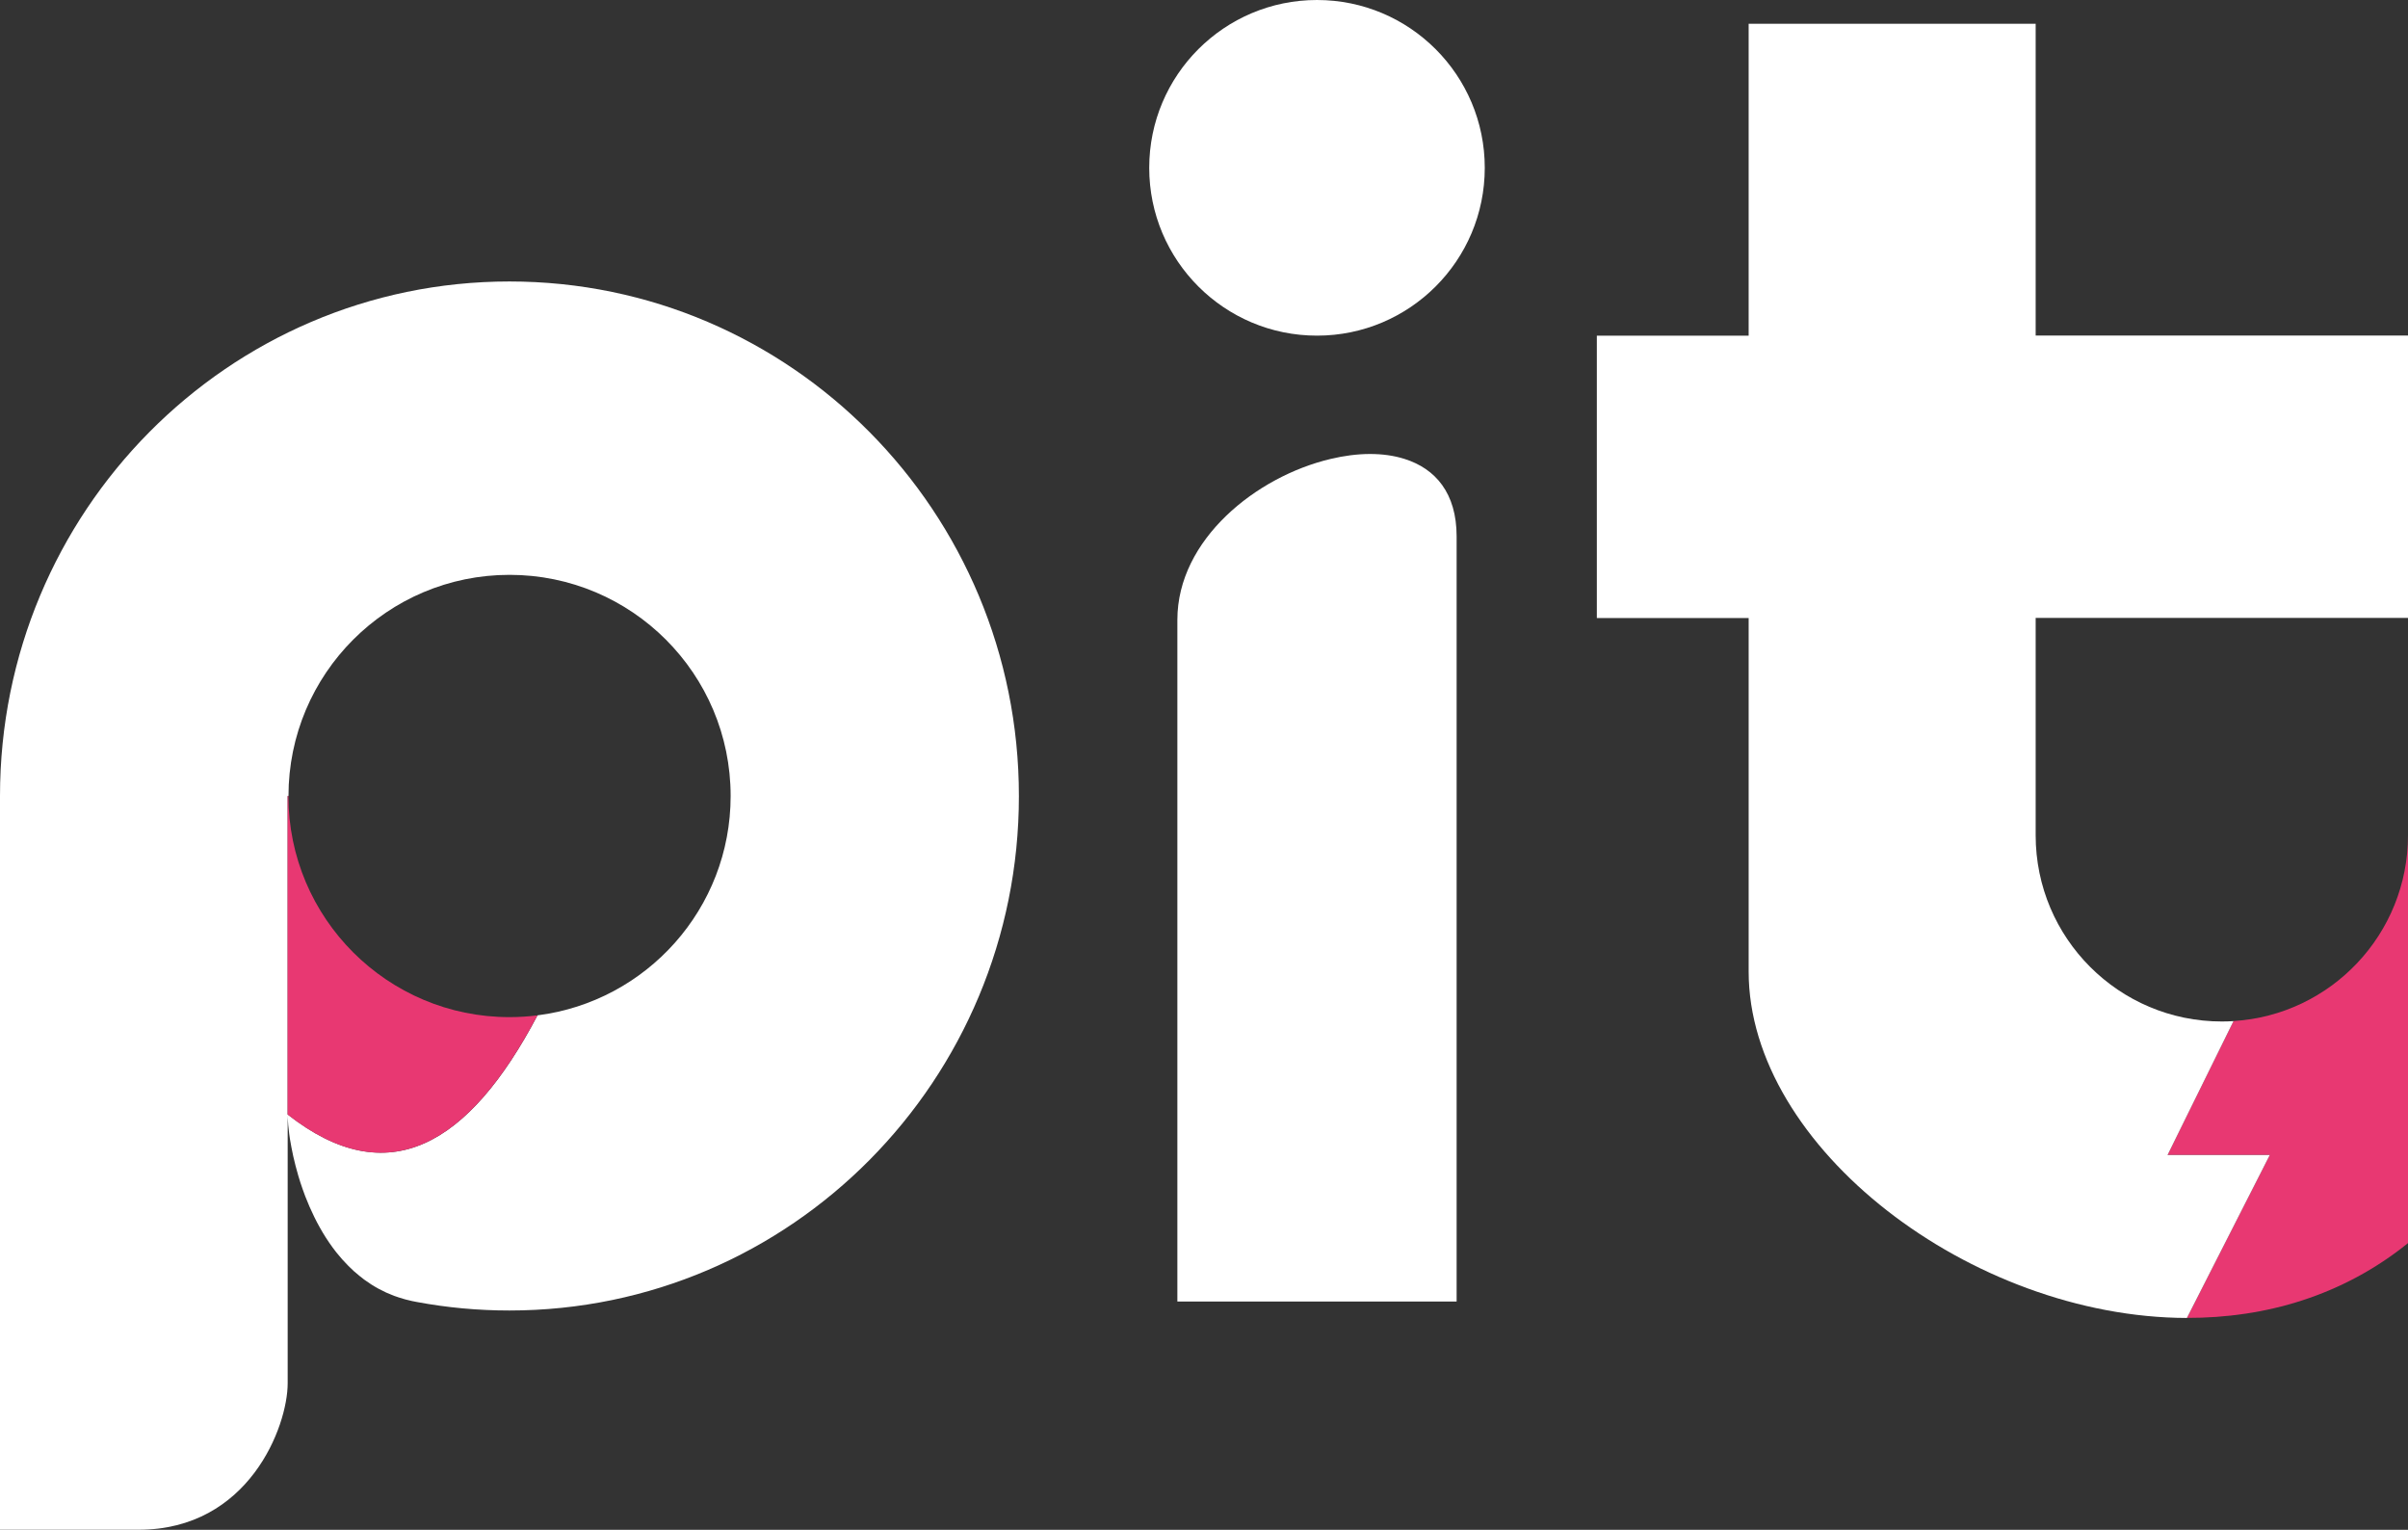 <?xml version="1.0" encoding="UTF-8"?>
<svg id="Layer_2" data-name="Layer 2" xmlns="http://www.w3.org/2000/svg" viewBox="0 0 325.95 207.02">
  <rect x="0" y="0" width="325.95" height="207.02" fill="#333333" stroke="none"/>
  <defs>
    <style>.cls-1 {
  fill: #fff;
}

.cls-1, .cls-2 {
  stroke-width: 0;
}

.cls-2 {
  fill: #e83872;
}
</style>
  </defs>
  <circle class="cls-1" cx="178.27" cy="22.71" r="22.71"></circle>
  <path class="cls-2" d="m325.95,113.02v55.2c-8.83,7.13-19.32,10.15-29.93,10.12l11.22-22.05h-13.84l8.93-18.12c13.18-.81,23.62-11.76,23.62-25.15Z"></path>
  <path class="cls-1" d="m275.55,83.63v29.4c0,13.92,11.28,25.2,25.2,25.2.53,0,1.06-.02,1.58-.05l-8.93,18.12h13.84l-11.22,22.05c-29.15-.07-59.32-23.07-59.32-46.87v-47.85h-20.55v-38.21h20.55V3.22h38.85v42.19h50.4v38.21h-50.4Z"></path>
  <path class="cls-1" d="m197.17,72.58v103.55h-37.8v-92.25c0-10.89,10.71-19.4,20.72-21.77,3.62-.87,7.15-.93,10.05,0,4.16,1.31,7.03,4.62,7.03,10.47Z"></path>
  <path class="cls-1" d="m137.92,107.72c0,38.45-30.87,69.62-68.96,69.62-4.28,0-8.46-.39-12.53-1.15-.22-.04-.44-.08-.66-.13-.62-.13-1.22-.3-1.8-.49-.2-.06-.39-.13-.58-.2h-.01c-.37-.14-.73-.29-1.09-.45-.36-.17-.72-.35-1.06-.53-.68-.37-1.32-.78-1.93-1.23h0c-.45-.34-.89-.7-1.31-1.07h-.01c-.28-.25-.55-.51-.81-.77-.58-.58-1.13-1.2-1.64-1.84-.34-.43-.66-.87-.97-1.32-.15-.22-.3-.45-.45-.68-1.15-1.8-2.06-3.71-2.79-5.59h0c-.24-.64-.46-1.26-.66-1.87-.1-.31-.19-.61-.28-.91-.27-.91-.49-1.79-.68-2.62-.18-.83-.33-1.62-.45-2.34-.03-.23-.07-.47-.1-.69-.11-.86-.18-1.6-.2-2.18-.01-.17-.01-.32-.01-.46h.01c13.54,10.63,24.51,4.23,33.81-13.42,14.75-1.87,26.14-14.44,26.14-29.68,0-16.53-13.4-29.93-29.93-29.93s-29.92,13.4-29.92,29.93h-.11v79.47c0,5.85-5.26,19.82-20.18,19.82H0v-99.29C0,69.27,30.88,38.09,68.96,38.09s68.96,31.18,68.96,69.63Z"></path>
  <path class="cls-2" d="m72.75,137.4c-9.3,17.65-20.27,24.05-33.81,13.43h-.01v-43.11h.11c0,16.52,13.4,29.92,29.92,29.92,1.28,0,2.54-.08,3.78-.24h.01Z"></path>
</svg>